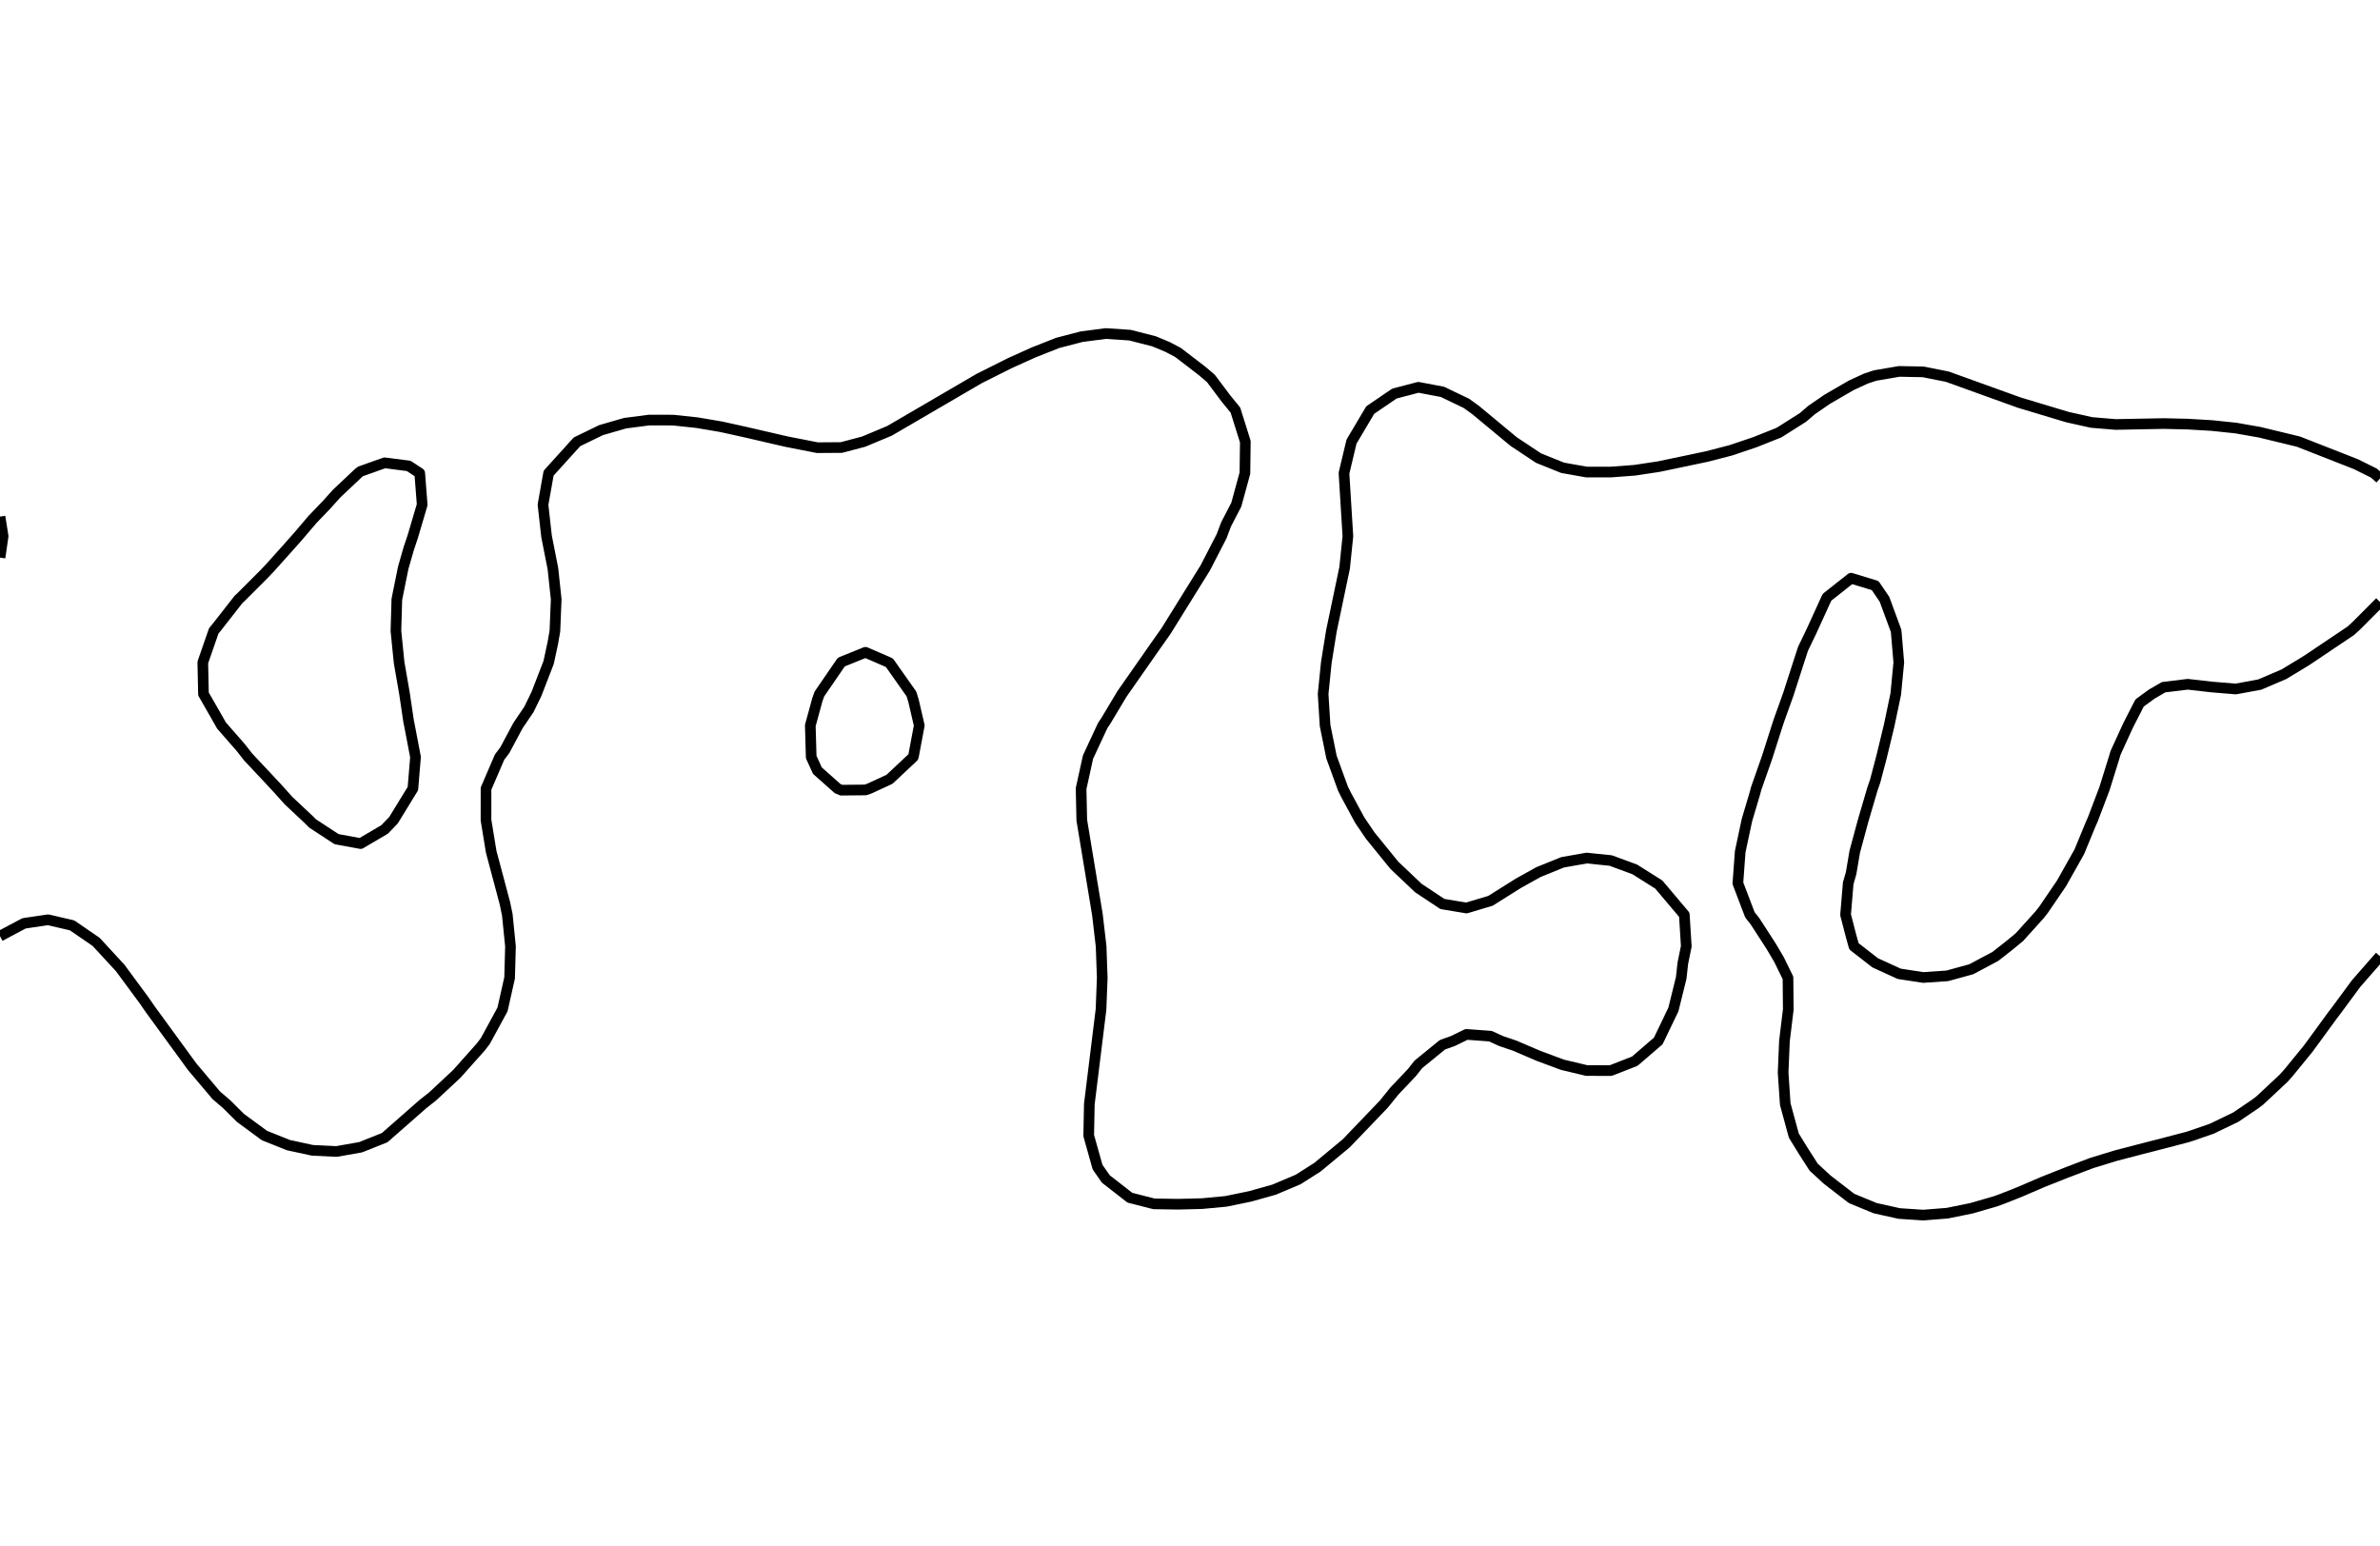 <?xml version="1.0" encoding="utf-8" standalone="no"?>
<!DOCTYPE svg PUBLIC "-//W3C//DTD SVG 1.1//EN"
  "http://www.w3.org/Graphics/SVG/1.1/DTD/svg11.dtd">
<svg xmlns:xlink="http://www.w3.org/1999/xlink" width="334.8pt" height="217.44pt" viewBox="0 0 334.8 217.44" xmlns="http://www.w3.org/2000/svg" version="1.1">
 <defs>
  <style type="text/css">*{stroke-linejoin: round; stroke-linecap: butt}</style>
 </defs>
 <g id="figure_1">
  <g id="patch_1">
   <path d="M 0 217.44 
L 334.8 217.44 
L 334.8 0 
L 0 0 
L 0 217.44 
z
" style="fill: none"/>
  </g>
  <g id="axes_1">
   <g id="PathCollection_1"/>
   <g id="PathCollection_2">
    <path d="M 334.8 134.526 
L 332.137 137.564 
L 331.418 138.392 
L 328.757 142.002 
L 328.036 142.952 
L 325.492 146.439 
L 324.655 147.575 
L 321.959 150.877 
L 321.273 151.651 
L 317.891 154.816 
L 317.232 155.314 
L 314.509 157.158 
L 311.127 158.788 
L 308.335 159.752 
L 307.745 159.943 
L 304.364 160.829 
L 300.982 161.696 
L 297.6 162.581 
L 294.218 163.618 
L 292.713 164.189 
L 290.836 164.903 
L 287.455 166.24 
L 284.073 167.694 
L 281.718 168.627 
L 280.691 169.003 
L 277.309 169.98 
L 273.927 170.667 
L 270.545 170.937 
L 267.164 170.712 
L 263.782 169.96 
L 260.55 168.627 
L 260.4 168.543 
L 257.018 165.932 
L 255.13 164.189 
L 253.636 161.856 
L 252.342 159.752 
L 251.134 155.314 
L 250.836 150.877 
L 251.023 146.439 
L 251.562 142.002 
L 251.52 137.564 
L 250.255 134.981 
L 249.159 133.127 
L 246.873 129.59 
L 246.162 128.689 
L 244.471 124.251 
L 244.798 119.814 
L 245.743 115.376 
L 246.873 111.579 
L 247.039 110.939 
L 248.597 106.501 
L 250.011 102.064 
L 250.255 101.327 
L 251.582 97.626 
L 253.011 93.189 
L 253.636 91.268 
L 254.847 88.751 
L 256.872 84.313 
L 257.018 84.014 
L 260.4 81.343 
L 263.782 82.374 
L 265.098 84.313 
L 266.732 88.751 
L 267.109 93.189 
L 266.682 97.626 
L 265.751 102.064 
L 264.677 106.501 
L 263.782 109.893 
L 263.417 110.939 
L 262.113 115.376 
L 260.911 119.814 
L 260.4 122.837 
L 259.993 124.251 
L 259.62 128.689 
L 260.4 131.695 
L 260.801 133.127 
L 263.782 135.444 
L 267.164 136.99 
L 270.545 137.51 
L 273.927 137.278 
L 277.309 136.349 
L 280.691 134.546 
L 282.503 133.127 
L 284.073 131.836 
L 286.914 128.689 
L 287.455 128.001 
L 290.01 124.251 
L 290.836 122.781 
L 292.505 119.814 
L 294.218 115.66 
L 294.359 115.376 
L 296.043 110.939 
L 297.425 106.501 
L 297.6 105.908 
L 299.358 102.064 
L 300.982 98.889 
L 302.715 97.626 
L 304.364 96.673 
L 307.745 96.261 
L 311.127 96.644 
L 314.509 96.925 
L 317.891 96.3 
L 321.273 94.853 
L 324.025 93.189 
L 324.655 92.794 
L 328.036 90.52 
L 330.673 88.751 
L 331.418 88.077 
L 334.8 84.687 
" clip-path="url(#p90ea2500e1)" style="fill: none; stroke: #000000; stroke-width: 1.5"/>
    <path d="M 0 78.442 
L 0.44 75.438 
L 0 72.676 
" clip-path="url(#p90ea2500e1)" style="fill: none; stroke: #000000; stroke-width: 1.5"/>
    <path d="M 334.8 67.316 
L 333.957 66.563 
L 331.418 65.299 
L 323.323 62.126 
L 317.891 60.81 
L 314.509 60.215 
L 311.127 59.861 
L 307.745 59.663 
L 304.364 59.584 
L 297.6 59.713 
L 294.218 59.431 
L 290.836 58.677 
L 284.073 56.644 
L 273.927 52.988 
L 270.545 52.315 
L 267.164 52.247 
L 263.782 52.828 
L 262.497 53.251 
L 260.4 54.215 
L 257.018 56.182 
L 254.829 57.688 
L 253.636 58.716 
L 250.255 60.857 
L 246.873 62.203 
L 243.491 63.346 
L 240.109 64.222 
L 233.345 65.642 
L 229.964 66.153 
L 226.582 66.408 
L 223.2 66.409 
L 219.818 65.809 
L 216.436 64.447 
L 212.937 62.126 
L 207.59 57.688 
L 206.291 56.749 
L 202.909 55.125 
L 199.527 54.484 
L 196.145 55.373 
L 192.752 57.688 
L 190.119 62.126 
L 189.062 66.563 
L 189.61 75.438 
L 189.152 79.876 
L 187.293 88.751 
L 186.578 93.189 
L 186.127 97.626 
L 186.403 102.064 
L 187.303 106.501 
L 188.919 110.939 
L 189.382 111.869 
L 191.278 115.376 
L 192.764 117.563 
L 196.145 121.725 
L 199.527 124.928 
L 202.909 127.172 
L 206.291 127.733 
L 209.673 126.72 
L 213.604 124.251 
L 216.436 122.676 
L 219.818 121.306 
L 223.2 120.71 
L 226.582 121.056 
L 229.964 122.303 
L 233.345 124.434 
L 236.937 128.689 
L 237.212 133.127 
L 236.727 135.508 
L 236.5 137.564 
L 235.404 142.002 
L 233.272 146.439 
L 229.964 149.287 
L 226.582 150.606 
L 223.2 150.599 
L 219.818 149.793 
L 216.436 148.539 
L 213.055 147.091 
L 211.129 146.439 
L 209.673 145.765 
L 206.291 145.516 
L 204.402 146.439 
L 202.909 146.973 
L 199.527 149.73 
L 198.622 150.877 
L 196.145 153.492 
L 194.674 155.314 
L 189.382 160.835 
L 185.341 164.189 
L 182.618 165.923 
L 179.236 167.354 
L 175.855 168.303 
L 172.473 169.002 
L 169.091 169.322 
L 165.709 169.405 
L 162.327 169.354 
L 158.945 168.491 
L 155.564 165.858 
L 154.397 164.189 
L 153.151 159.752 
L 153.239 155.314 
L 154.883 142.002 
L 155.054 137.564 
L 154.897 133.127 
L 154.379 128.689 
L 152.177 115.376 
L 152.079 110.939 
L 153.054 106.501 
L 155.121 102.064 
L 155.564 101.405 
L 157.826 97.626 
L 162.327 91.182 
L 164.039 88.751 
L 169.555 79.876 
L 171.843 75.438 
L 172.473 73.77 
L 173.911 71.001 
L 175.125 66.563 
L 175.182 62.126 
L 173.788 57.688 
L 172.473 56.079 
L 170.352 53.251 
L 169.091 52.172 
L 165.709 49.58 
L 164.255 48.813 
L 162.327 48.009 
L 158.945 47.147 
L 155.564 46.921 
L 152.182 47.36 
L 148.8 48.235 
L 145.418 49.57 
L 142.036 51.095 
L 137.739 53.251 
L 125.127 60.61 
L 121.498 62.126 
L 118.364 62.956 
L 114.982 62.979 
L 110.635 62.126 
L 104.836 60.784 
L 101.455 60.037 
L 98.073 59.462 
L 94.691 59.1 
L 91.309 59.094 
L 87.927 59.533 
L 84.545 60.511 
L 81.164 62.155 
L 77.173 66.563 
L 76.386 71.001 
L 76.882 75.438 
L 77.782 80.002 
L 78.241 84.313 
L 78.061 88.751 
L 77.782 90.38 
L 77.179 93.189 
L 75.463 97.626 
L 74.4 99.804 
L 72.868 102.064 
L 71.018 105.524 
L 70.281 106.501 
L 68.37 110.939 
L 68.368 115.376 
L 69.095 119.814 
L 71.018 127.03 
L 71.363 128.689 
L 71.811 133.127 
L 71.688 137.564 
L 70.691 142.002 
L 68.277 146.439 
L 67.636 147.281 
L 64.255 151.074 
L 60.873 154.225 
L 59.497 155.314 
L 54.109 160.043 
L 50.727 161.389 
L 47.345 161.988 
L 43.964 161.825 
L 40.582 161.095 
L 37.2 159.742 
L 33.818 157.257 
L 31.862 155.314 
L 30.436 154.095 
L 27.055 150.092 
L 21.151 142.002 
L 20.291 140.753 
L 16.909 136.171 
L 13.527 132.504 
L 10.145 130.18 
L 6.764 129.391 
L 3.382 129.892 
L 0 131.688 
L 0 131.688 
" clip-path="url(#p90ea2500e1)" style="fill: none; stroke: #000000; stroke-width: 1.5"/>
    <path d="M 43.964 115.837 
L 47.345 118.049 
L 50.727 118.67 
L 54.109 116.68 
L 55.359 115.376 
L 57.491 111.899 
L 58.083 110.939 
L 58.452 106.501 
L 57.602 102.064 
L 57.491 101.54 
L 56.912 97.626 
L 56.142 93.189 
L 55.695 88.751 
L 55.825 84.313 
L 56.723 79.876 
L 57.491 77.195 
L 58.078 75.438 
L 59.389 71.001 
L 59.045 66.563 
L 57.491 65.542 
L 54.109 65.109 
L 50.727 66.31 
L 50.404 66.563 
L 47.345 69.448 
L 45.952 71.001 
L 43.964 73.069 
L 41.947 75.438 
L 40.582 76.977 
L 37.982 79.876 
L 37.2 80.702 
L 33.818 84.084 
L 33.561 84.313 
L 30.436 88.31 
L 30.067 88.751 
L 28.528 93.189 
L 28.623 97.626 
L 30.436 100.791 
L 31.159 102.064 
L 33.818 105.102 
L 34.917 106.501 
L 37.2 108.932 
L 39.073 110.939 
L 40.582 112.622 
L 43.512 115.376 
L 43.964 115.837 
z
" clip-path="url(#p90ea2500e1)" style="fill: none; stroke: #000000; stroke-width: 1.5"/>
    <path d="M 118.364 111.159 
L 117.83 110.939 
L 114.982 108.406 
L 114.114 106.501 
L 113.986 102.064 
L 114.982 98.424 
L 115.268 97.626 
L 118.312 93.189 
L 118.364 93.132 
L 121.745 91.764 
L 125.025 93.189 
L 125.127 93.246 
L 128.215 97.626 
L 128.509 98.585 
L 129.314 102.064 
L 128.509 106.34 
L 128.464 106.501 
L 125.127 109.63 
L 122.292 110.939 
L 121.745 111.126 
L 118.364 111.159 
z
" clip-path="url(#p90ea2500e1)" style="fill: none; stroke: #000000; stroke-width: 1.5"/>
   </g>
   <g id="PathCollection_3"/>
  </g>
 </g>
 <defs>
  <clipPath id="p90ea2500e1">
   <rect x="0" y="-0" width="334.8" height="217.44"/>
  </clipPath>
 </defs>
</svg>
